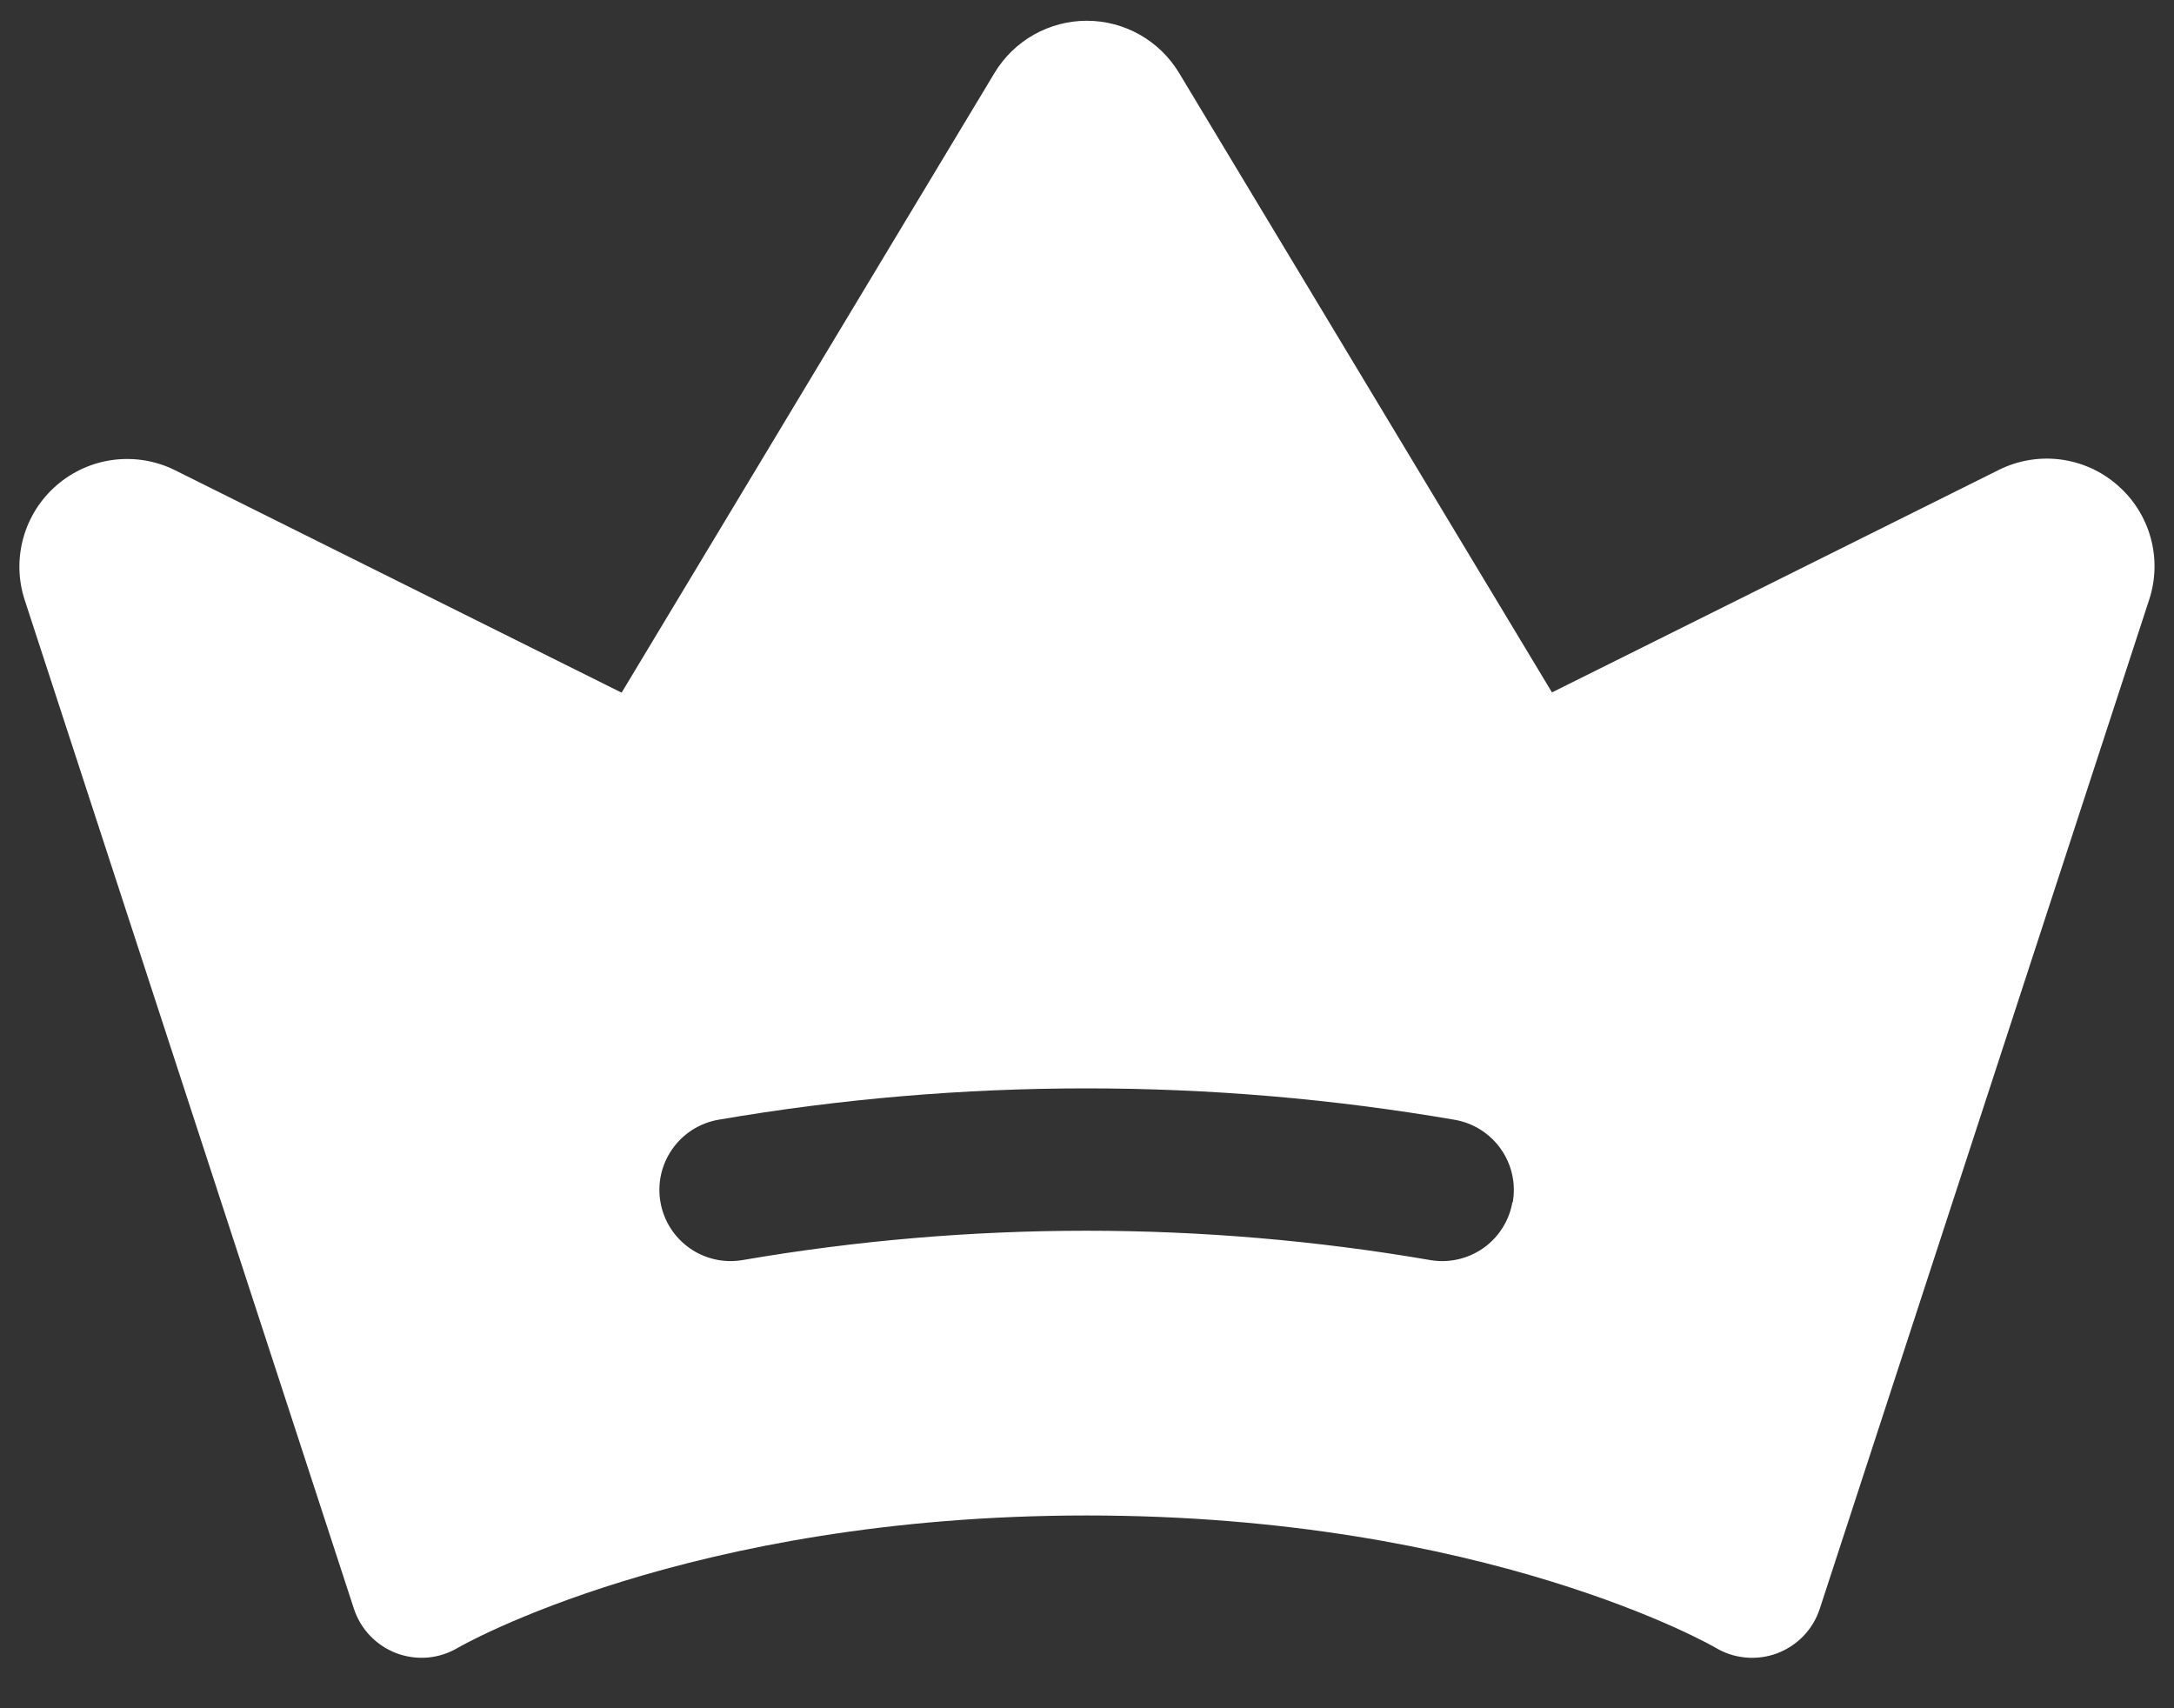 <svg width="42" height="33" viewBox="0 0 42 33" fill="none" xmlns="http://www.w3.org/2000/svg">
<rect x="0" y="0" width="42" height="33" fill="#333333" stroke="none"/>
<path d="M40.906 9.371C40.596 9.1 40.212 8.928 39.804 8.876C39.396 8.824 38.981 8.895 38.613 9.079L29.983 13.376L22.778 1.408C22.593 1.101 22.332 0.847 22.019 0.67C21.707 0.494 21.355 0.401 20.996 0.401C20.637 0.401 20.285 0.494 19.973 0.67C19.66 0.847 19.399 1.101 19.214 1.408L12.009 13.381L3.382 9.084C3.015 8.901 2.602 8.832 2.195 8.883C1.789 8.934 1.406 9.105 1.096 9.373C0.785 9.641 0.561 9.995 0.451 10.39C0.341 10.785 0.35 11.203 0.478 11.593L6.837 31.077C6.901 31.273 7.008 31.451 7.15 31.6C7.293 31.749 7.467 31.864 7.659 31.937C7.852 32.009 8.058 32.038 8.264 32.02C8.469 32.002 8.667 31.938 8.844 31.833C8.887 31.807 13.282 29.276 20.996 29.276C28.71 29.276 33.105 31.807 33.144 31.831C33.321 31.937 33.52 32.002 33.726 32.02C33.931 32.039 34.139 32.011 34.332 31.939C34.525 31.866 34.7 31.751 34.843 31.602C34.986 31.453 35.093 31.273 35.157 31.077L41.516 11.598C41.647 11.208 41.659 10.788 41.55 10.392C41.441 9.995 41.217 9.64 40.906 9.371ZM29.218 23.226C29.162 23.544 28.996 23.832 28.749 24.04C28.501 24.247 28.189 24.361 27.866 24.362C27.785 24.362 27.705 24.355 27.625 24.341C23.233 23.587 18.745 23.587 14.353 24.341C14.175 24.372 13.993 24.369 13.816 24.329C13.64 24.29 13.473 24.217 13.325 24.113C13.027 23.904 12.823 23.585 12.76 23.226C12.696 22.866 12.778 22.497 12.988 22.198C13.197 21.899 13.516 21.696 13.875 21.632C18.583 20.823 23.395 20.823 28.103 21.632C28.282 21.663 28.452 21.728 28.605 21.825C28.758 21.922 28.891 22.048 28.995 22.196C29.099 22.344 29.174 22.511 29.213 22.688C29.253 22.864 29.257 23.047 29.225 23.226H29.218Z" fill="white"/>
</svg>
